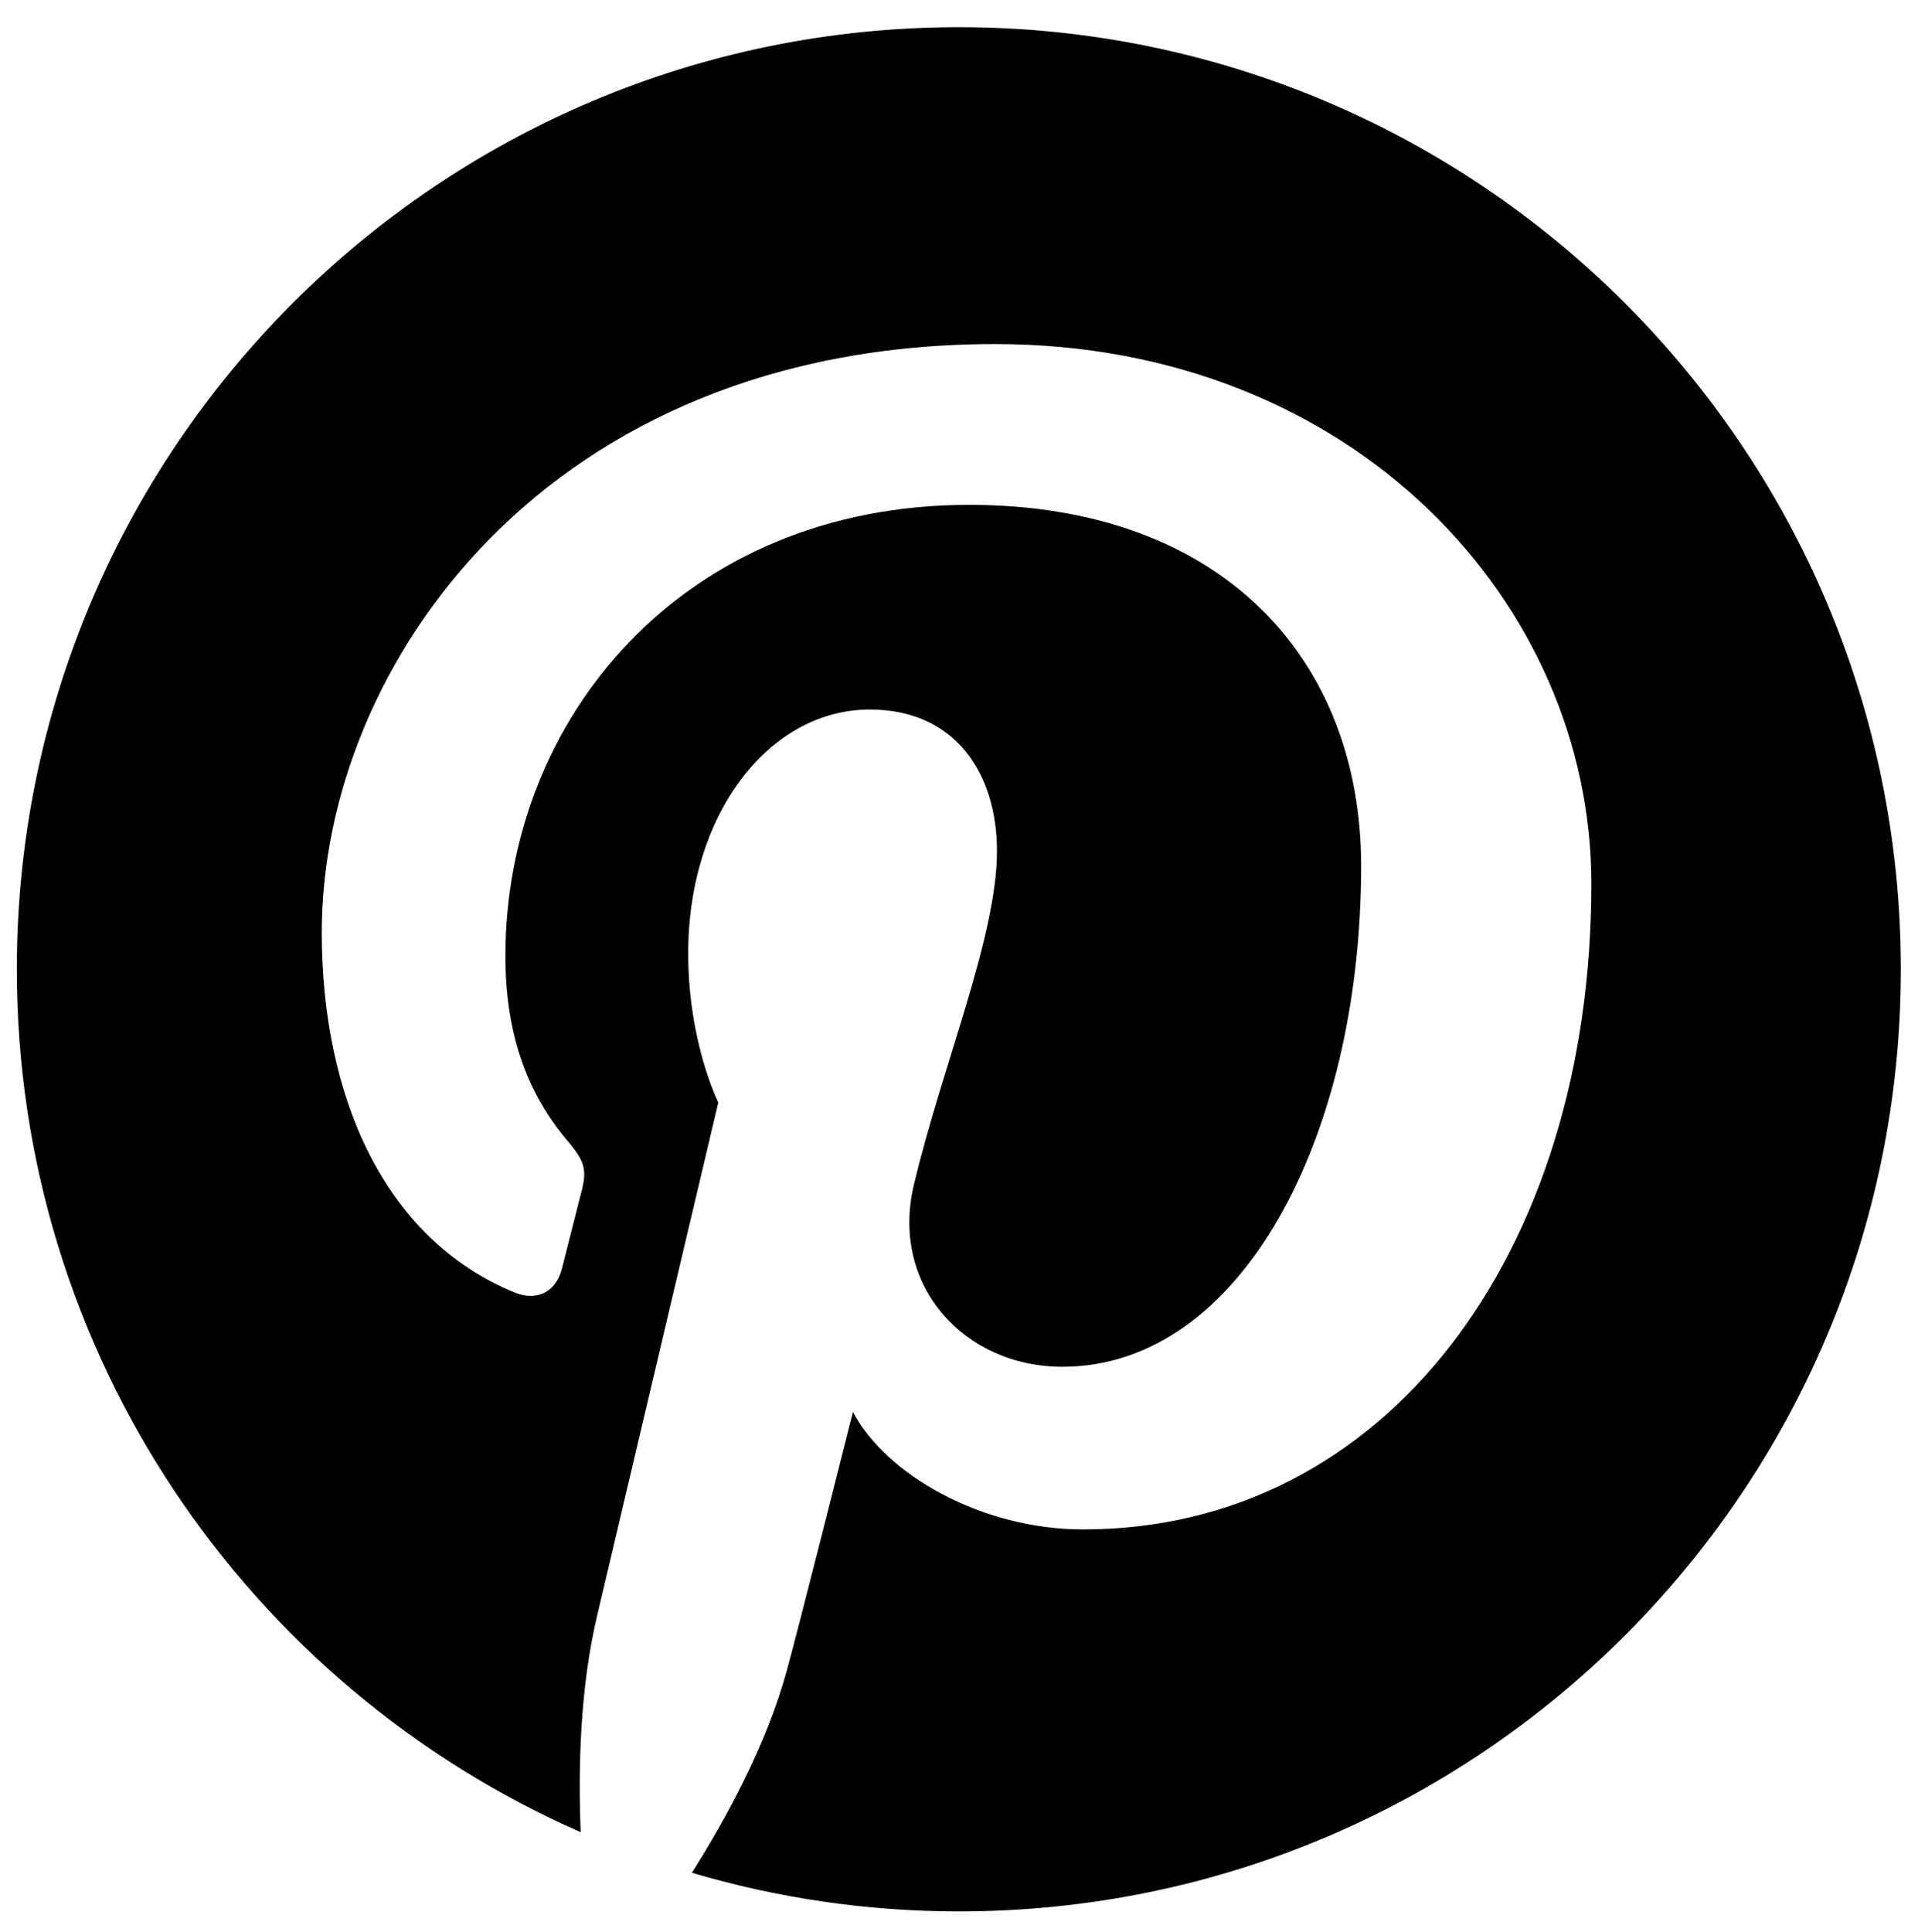 <?xml version="1.0" encoding="utf-8"?>
<!-- Generator: Adobe Illustrator 16.2.1, SVG Export Plug-In . SVG Version: 6.00 Build 0)  -->
<!DOCTYPE svg PUBLIC "-//W3C//DTD SVG 1.1//EN" "http://www.w3.org/Graphics/SVG/1.1/DTD/svg11.dtd">
<svg version="1.1" id="Logo" xmlns="http://www.w3.org/2000/svg" xmlns:xlink="http://www.w3.org/1999/xlink" x="0px" y="0px"
	 width="279.332px" height="281.333px" viewBox="0 0 279.332 281.333" enable-background="new 0 0 279.332 281.333"
	 xml:space="preserve">
<g>
	<path d="M139.645,3.958C63.879,3.958,2.45,65.381,2.45,141.15c0,56.177,33.781,104.438,82.12,125.656
		c-0.386-9.58-0.069-21.08,2.388-31.503c2.638-11.138,17.653-74.756,17.653-74.756s-4.383-8.76-4.383-21.707
		c0-20.33,11.784-35.515,26.459-35.515c12.479,0,18.507,9.373,18.507,20.597c0,12.545-8,31.309-12.115,48.688
		c-3.437,14.553,7.297,26.423,21.654,26.423c25.993,0,43.5-33.385,43.5-72.94c0-30.068-20.252-52.574-57.086-52.574
		c-41.616,0-67.542,31.035-67.542,65.701c0,11.952,3.524,20.382,9.044,26.908c2.538,2.998,2.891,4.204,1.972,7.646
		c-0.658,2.524-2.169,8.602-2.795,11.01c-0.914,3.475-3.729,4.717-6.869,3.434c-19.168-7.825-28.096-28.816-28.096-52.413
		c0-38.972,32.868-85.702,98.052-85.702c52.379,0,86.852,37.903,86.852,78.59c0,53.818-29.92,94.025-74.024,94.025
		c-14.812,0-28.744-8.007-33.516-17.101c0,0-7.965,31.609-9.652,37.713c-2.908,10.578-8.602,21.149-13.808,29.39
		c12.339,3.643,25.373,5.626,38.882,5.626c75.76,0,137.186-61.424,137.186-137.195C276.831,65.381,215.405,3.958,139.645,3.958z"/>
</g>
</svg>
